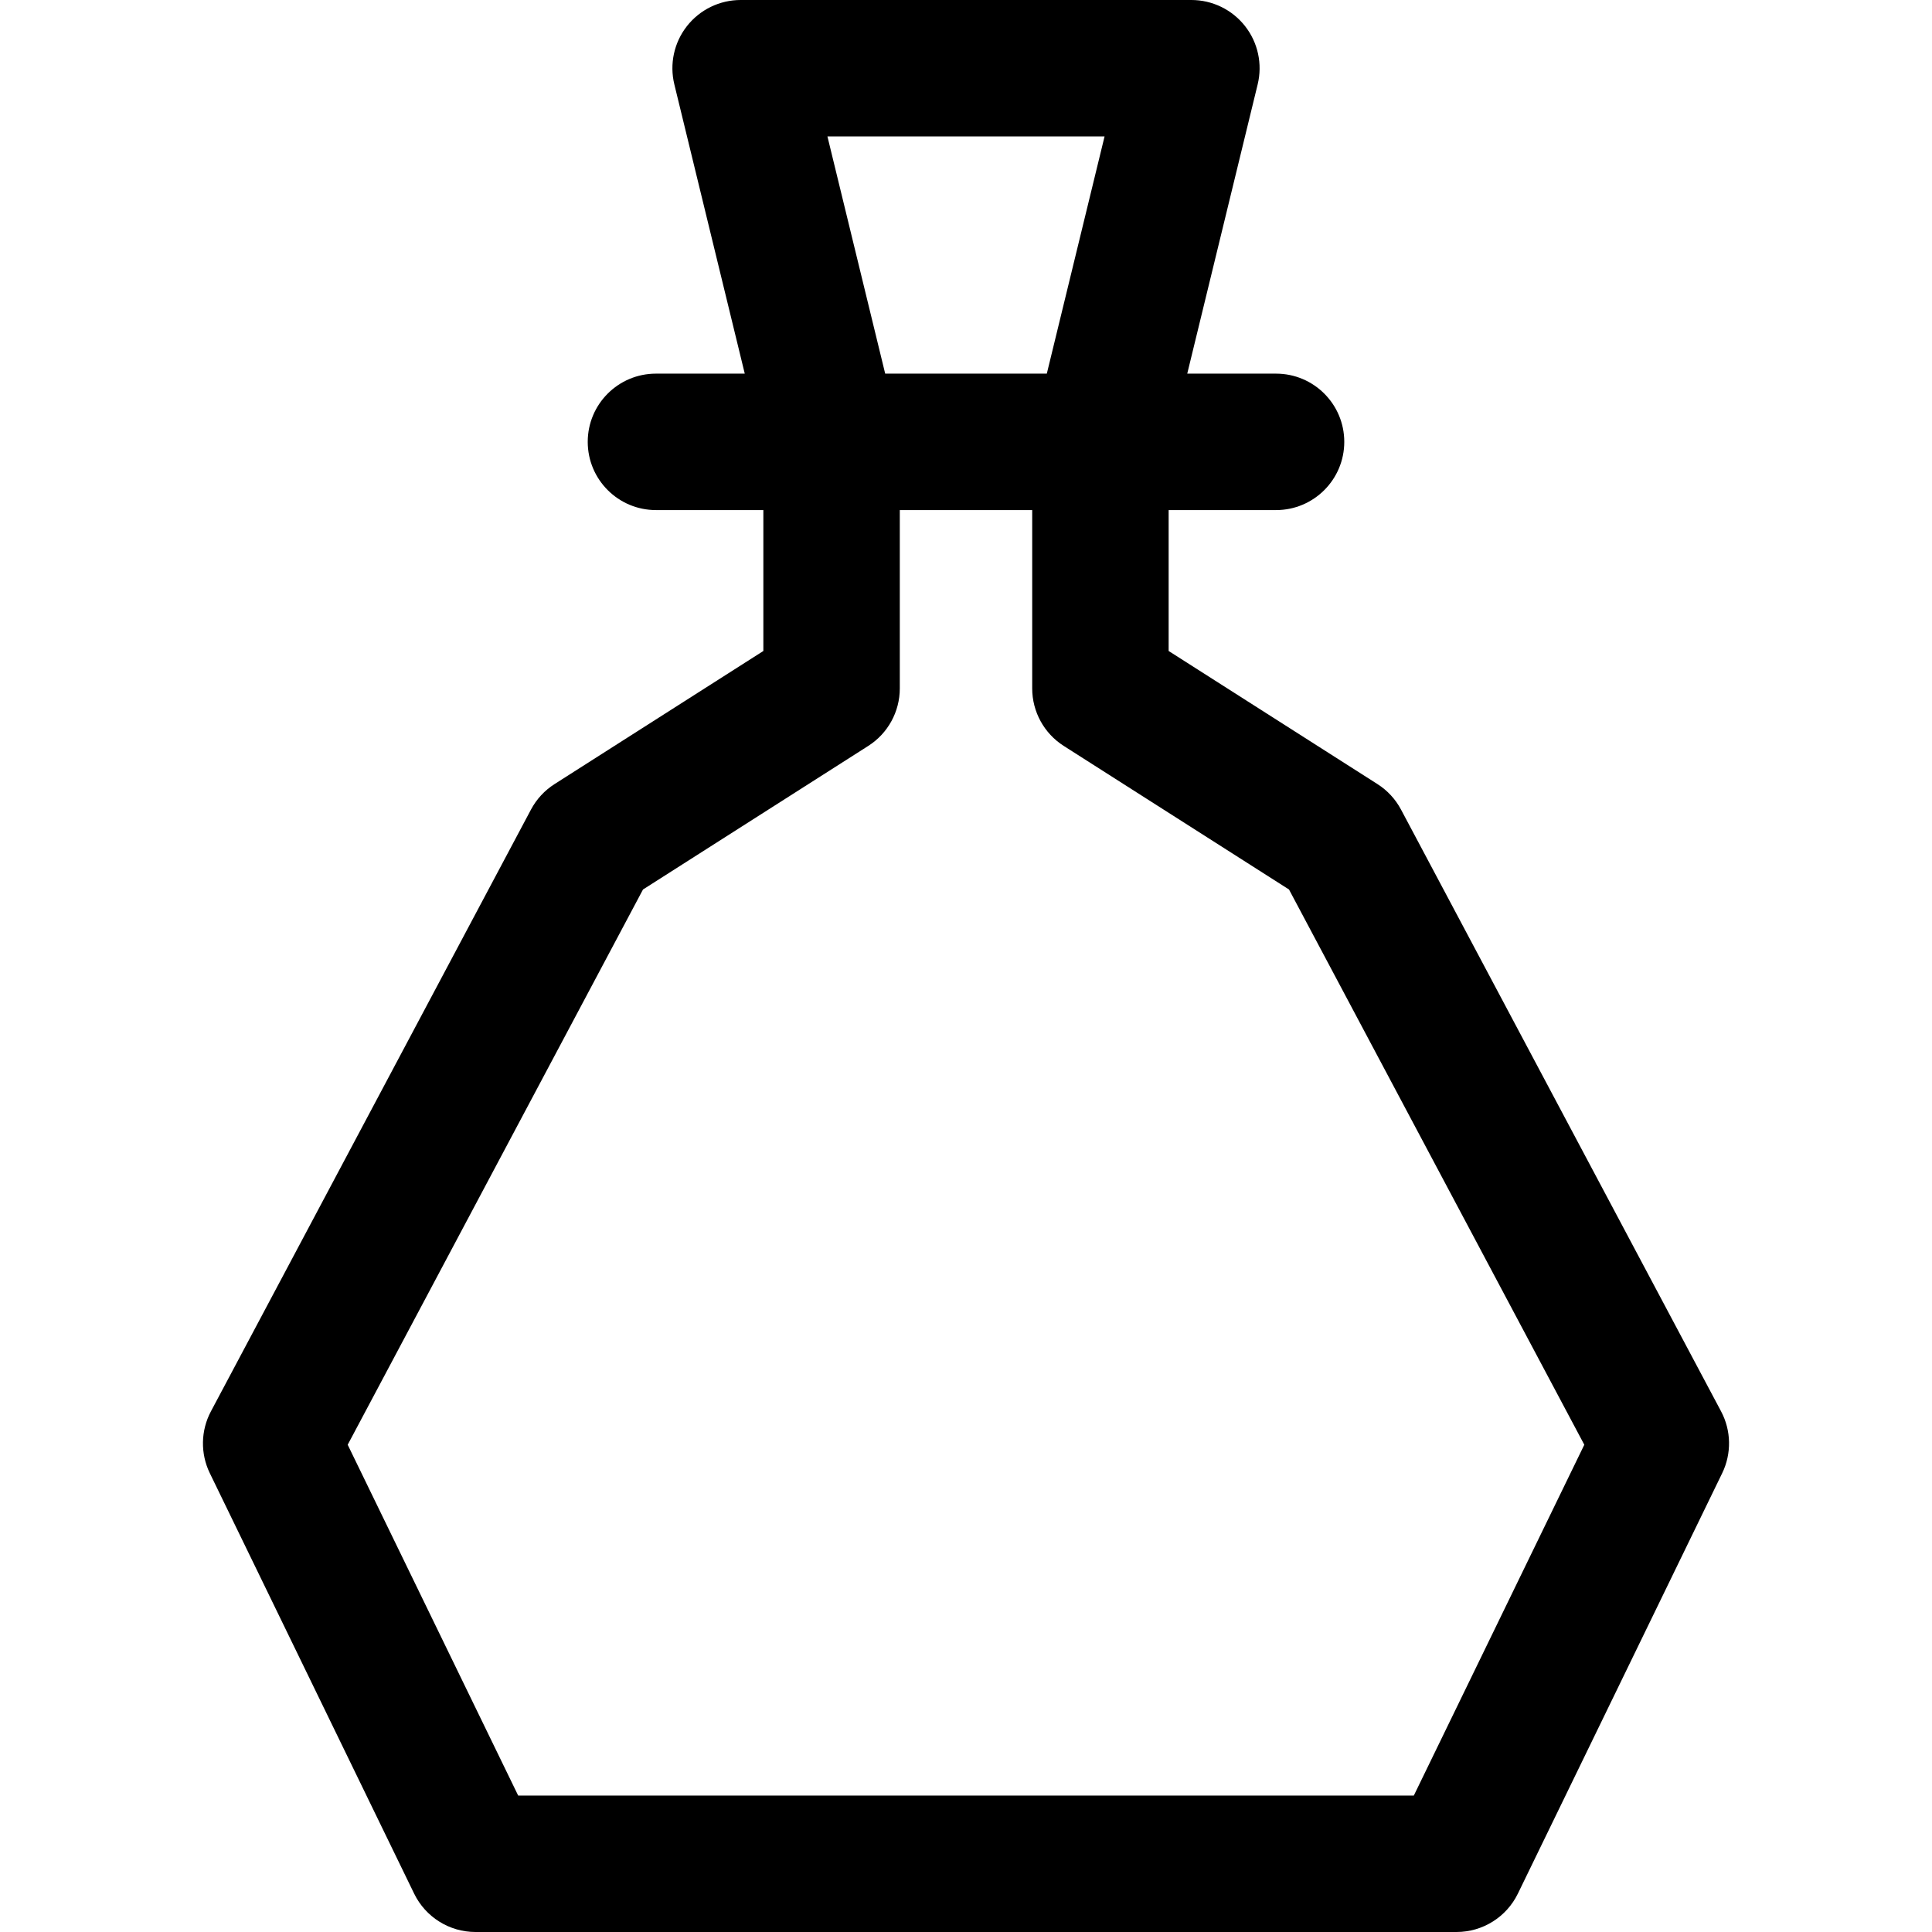 <?xml version="1.0" encoding="iso-8859-1"?>
<!-- Generator: Adobe Illustrator 18.0.0, SVG Export Plug-In . SVG Version: 6.00 Build 0)  -->
<!DOCTYPE svg PUBLIC "-//W3C//DTD SVG 1.1//EN" "http://www.w3.org/Graphics/SVG/1.1/DTD/svg11.dtd">
<svg version="1.1" id="Capa_1" xmlns="http://www.w3.org/2000/svg" xmlns:xlink="http://www.w3.org/1999/xlink" x="0px" y="0px"
	 viewBox="0 0 212.395 212.395" style="enable-background:new 0 0 212.395 212.395;" xml:space="preserve">
<path d="M189.205,155.154l-35.183-66.152c-0.607-1.143-1.499-2.107-2.59-2.803l-22.957-14.633v-15.49h11.808
	c4.142,0,7.5-3.357,7.5-7.5s-3.358-7.5-7.5-7.5h-9.763l7.742-31.802c0.544-2.236,0.032-4.599-1.39-6.408
	C135.45,1.057,133.276,0,130.975,0H81.42c-2.301,0-4.476,1.057-5.897,2.866c-1.422,1.81-1.934,4.172-1.39,6.408l7.742,31.802h-9.763
	c-4.142,0-7.5,3.357-7.5,7.5s3.358,7.5,7.5,7.5H83.92v15.49L60.963,86.199c-1.091,0.695-1.983,1.66-2.59,2.803L23.19,155.154
	c-1.126,2.116-1.172,4.644-0.124,6.8l22.461,46.219c1.255,2.582,3.875,4.222,6.746,4.222h107.851c2.872,0,5.491-1.64,6.746-4.222
	l22.46-46.219C190.376,159.798,190.331,157.27,189.205,155.154z M121.43,15l-6.348,26.076H97.313L90.965,15H121.43z
	 M155.429,197.395H56.966l-18.742-38.566l32.465-61.042l24.762-15.783c2.161-1.377,3.469-3.762,3.469-6.324V56.076h14.555V75.68
	c0,2.563,1.308,4.947,3.469,6.324l24.762,15.783l32.465,61.042L155.429,197.395z"/>
<g>
</g>
<g>
</g>
<g>
</g>
<g>
</g>
<g>
</g>
<g>
</g>
<g>
</g>
<g>
</g>
<g>
</g>
<g>
</g>
<g>
</g>
<g>
</g>
<g>
</g>
<g>
</g>
<g>
</g>
</svg>
